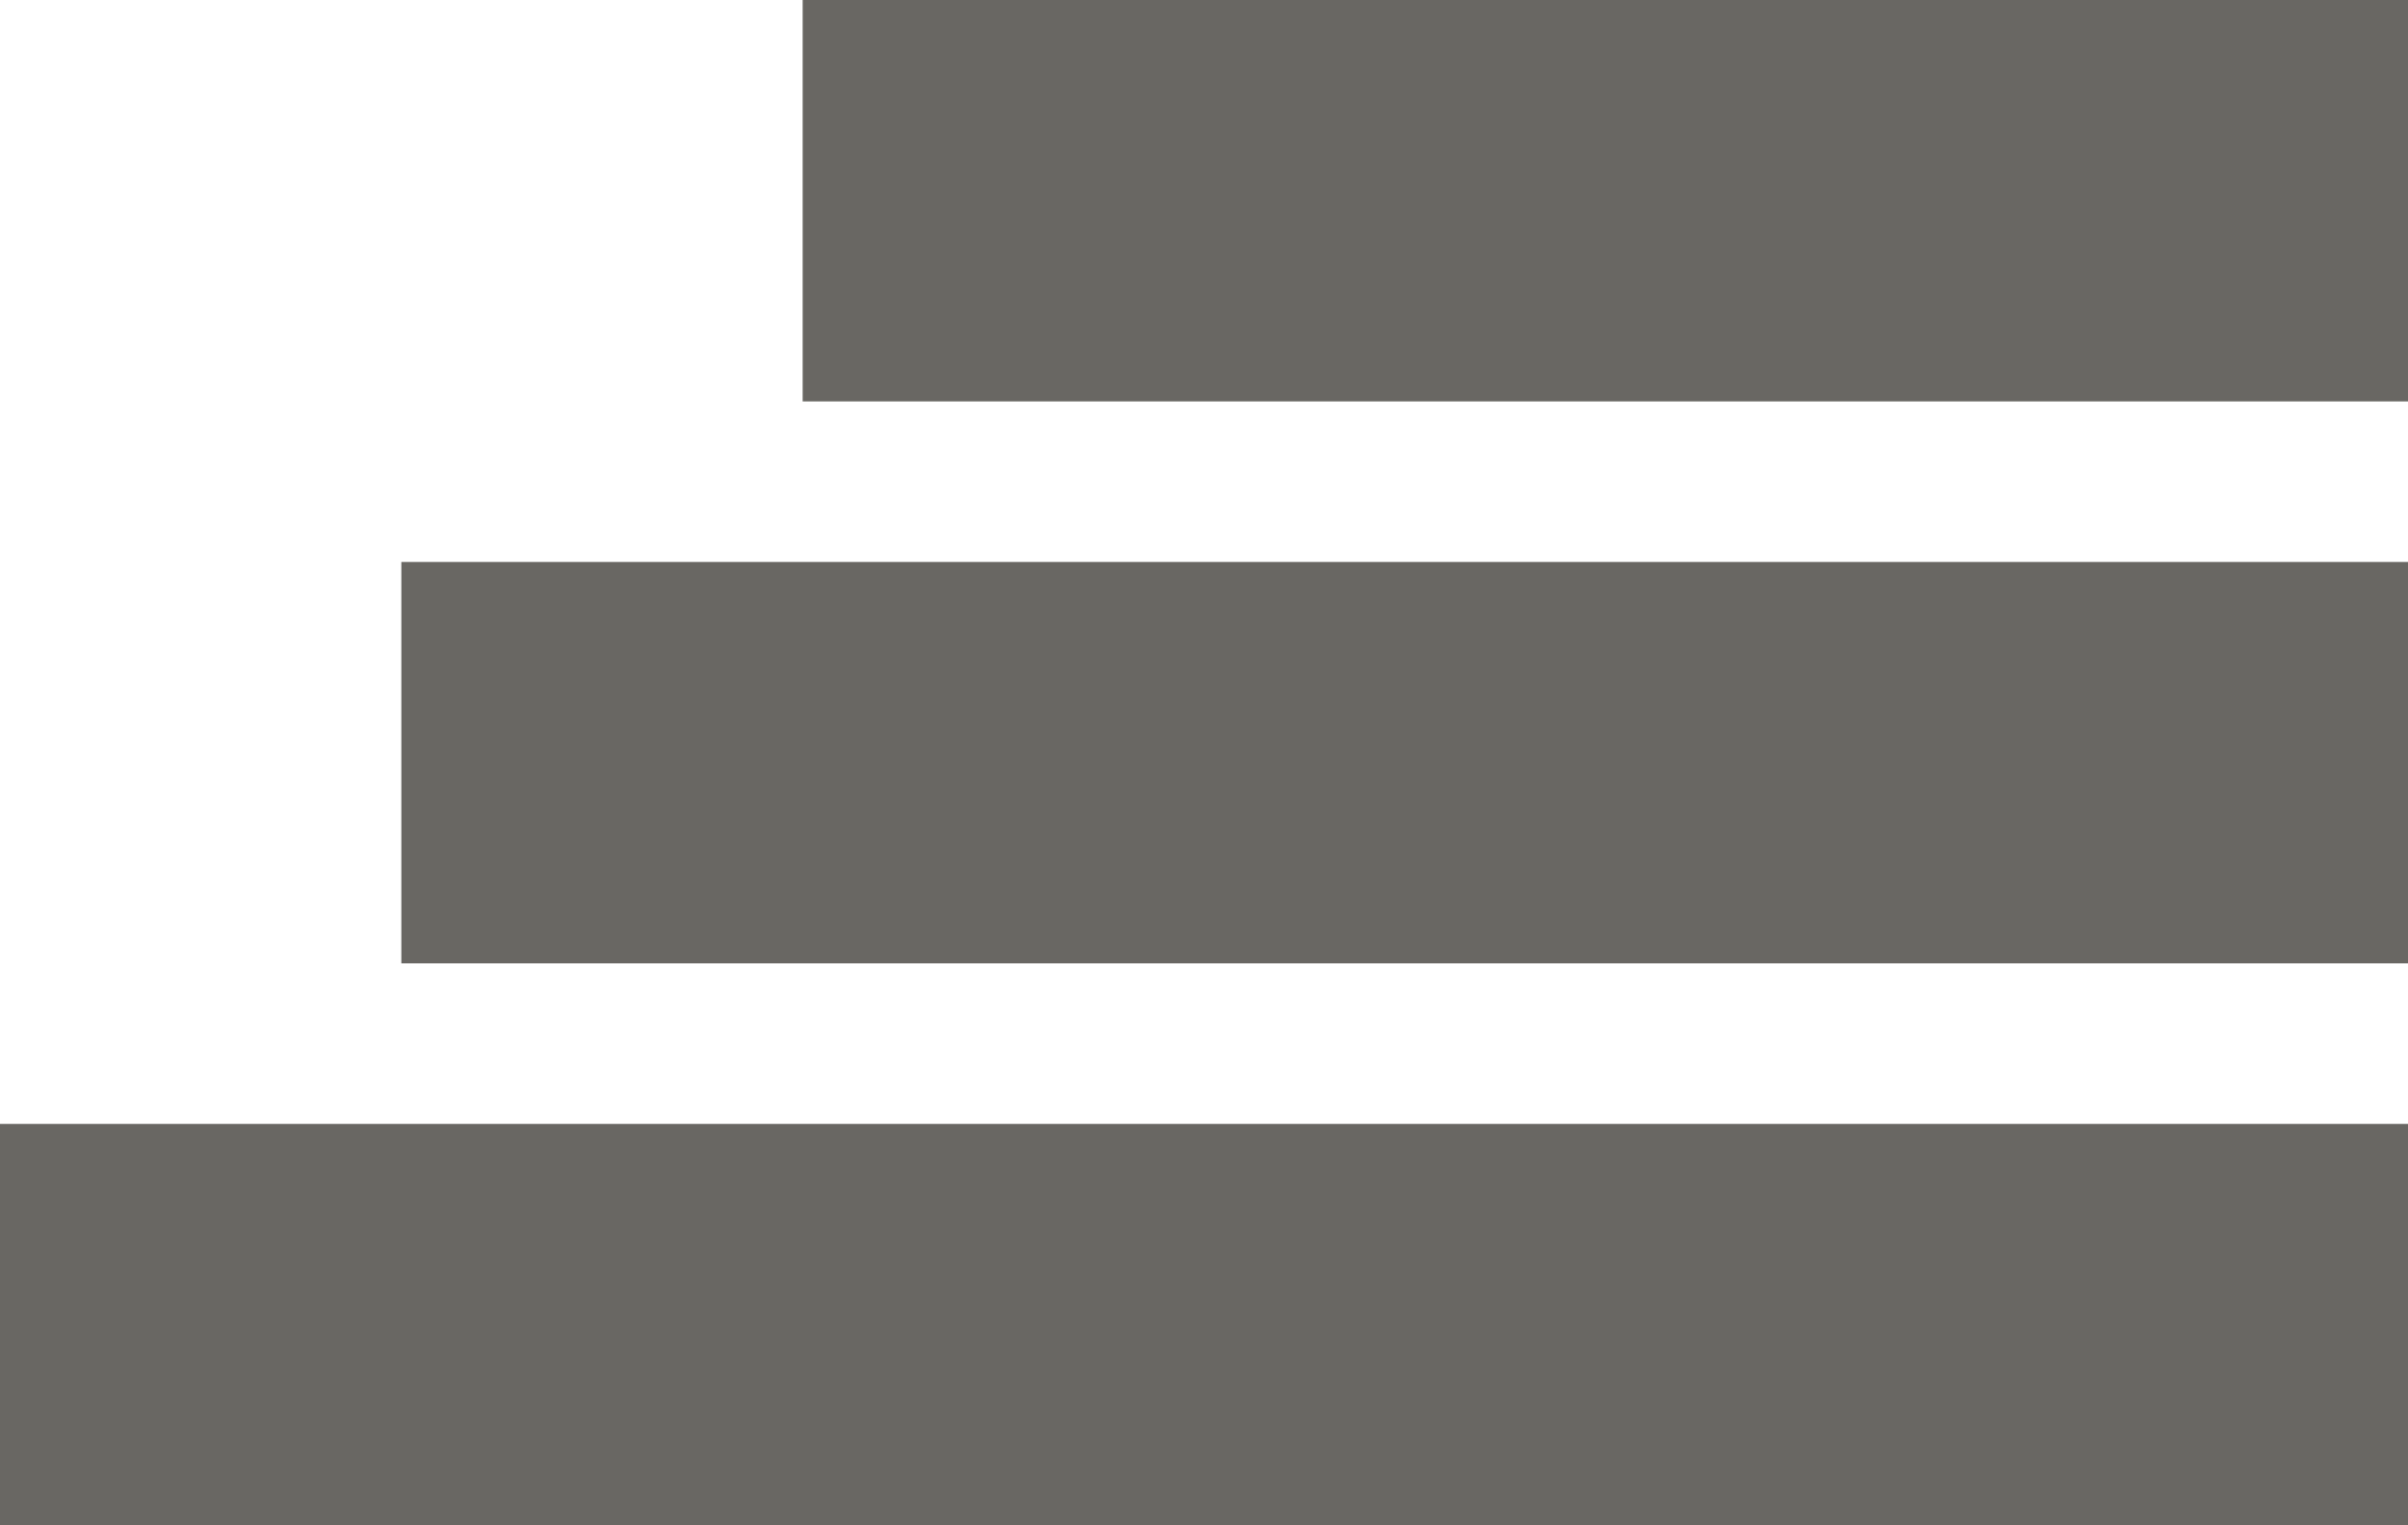 <svg width="30" height="19" viewBox="0 0 30 19" fill="none" xmlns="http://www.w3.org/2000/svg">
<rect x="10" width="20" height="5" fill="#696763"/>
<rect x="5" y="7" width="25" height="5" fill="#696763"/>
<rect y="14" width="30" height="5" fill="#696763"/>
</svg>
